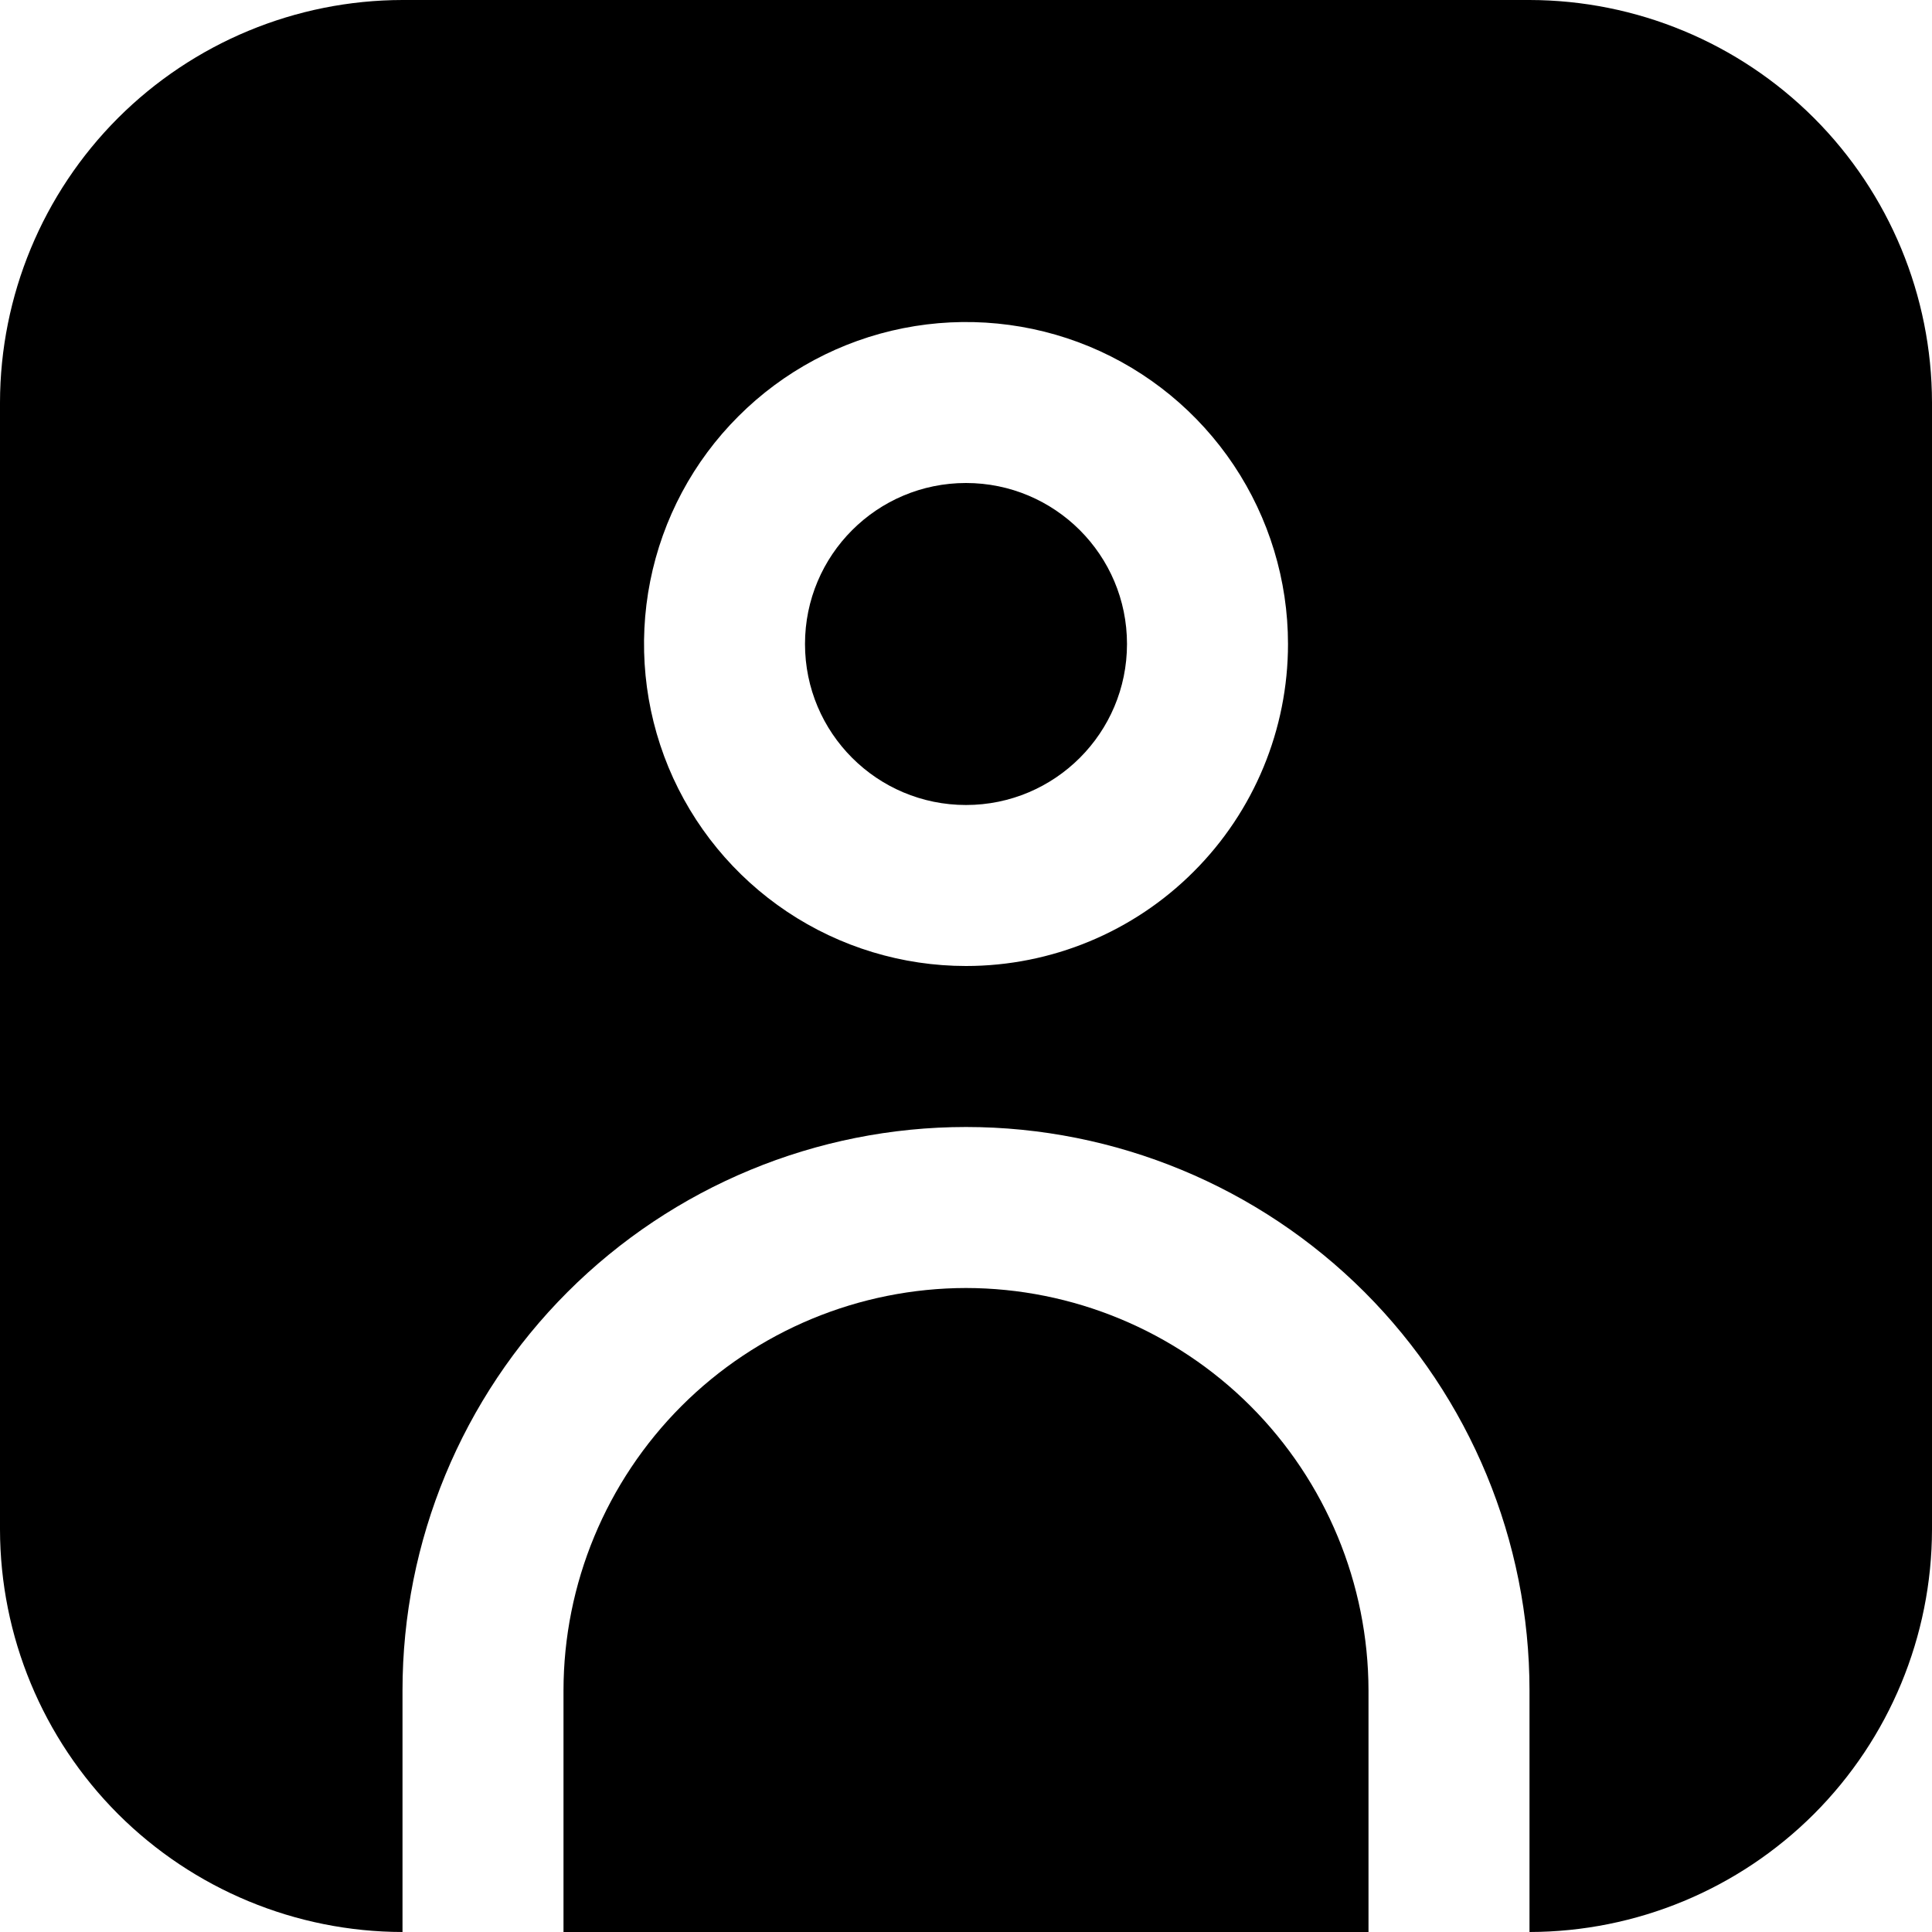 <svg width="24" height="24" viewBox="0 0 24 24" fill="none" xmlns="http://www.w3.org/2000/svg">
<g clip-path="url(#clip0_406_1926)">
<path d="M19 0H5C3.674 0.002 2.404 0.529 1.466 1.466C0.529 2.404 0.002 3.674 0 5L0 19C0.002 20.326 0.529 21.596 1.466 22.534C2.404 23.471 3.674 23.998 5 24V21C5 19.143 5.737 17.363 7.05 16.05C8.363 14.738 10.143 14 12 14C13.857 14 15.637 14.738 16.95 16.05C18.262 17.363 19 19.143 19 21V24C20.326 23.998 21.596 23.471 22.534 22.534C23.471 21.596 23.998 20.326 24 19V5C23.998 3.674 23.471 2.404 22.534 1.466C21.596 0.529 20.326 0.002 19 0V0ZM12 12C11.209 12 10.435 11.765 9.778 11.326C9.12 10.886 8.607 10.262 8.304 9.531C8.002 8.8 7.923 7.996 8.077 7.22C8.231 6.444 8.612 5.731 9.172 5.172C9.731 4.612 10.444 4.231 11.22 4.077C11.996 3.923 12.8 4.002 13.531 4.304C14.262 4.607 14.886 5.12 15.326 5.778C15.765 6.436 16 7.209 16 8C16 9.061 15.579 10.078 14.828 10.828C14.078 11.579 13.061 12 12 12Z" fill="currentColor"/>
<path d="M12 10C13.104 10 14 9.105 14 8C14 6.895 13.104 6 12 6C10.895 6 10 6.895 10 8C10 9.105 10.895 10 12 10Z" fill="currentColor"/>
<path d="M12 16C10.674 16.002 9.403 16.529 8.466 17.466C7.529 18.404 7.001 19.675 7 21V24H17V21C16.998 19.675 16.471 18.404 15.534 17.466C14.596 16.529 13.325 16.002 12 16Z" fill="currentColor"/>
</g>
<defs>
<clipPath id="clip0_406_1926">
<rect width="24" height="24" fill="white"/>
</clipPath>
</defs>
</svg>
